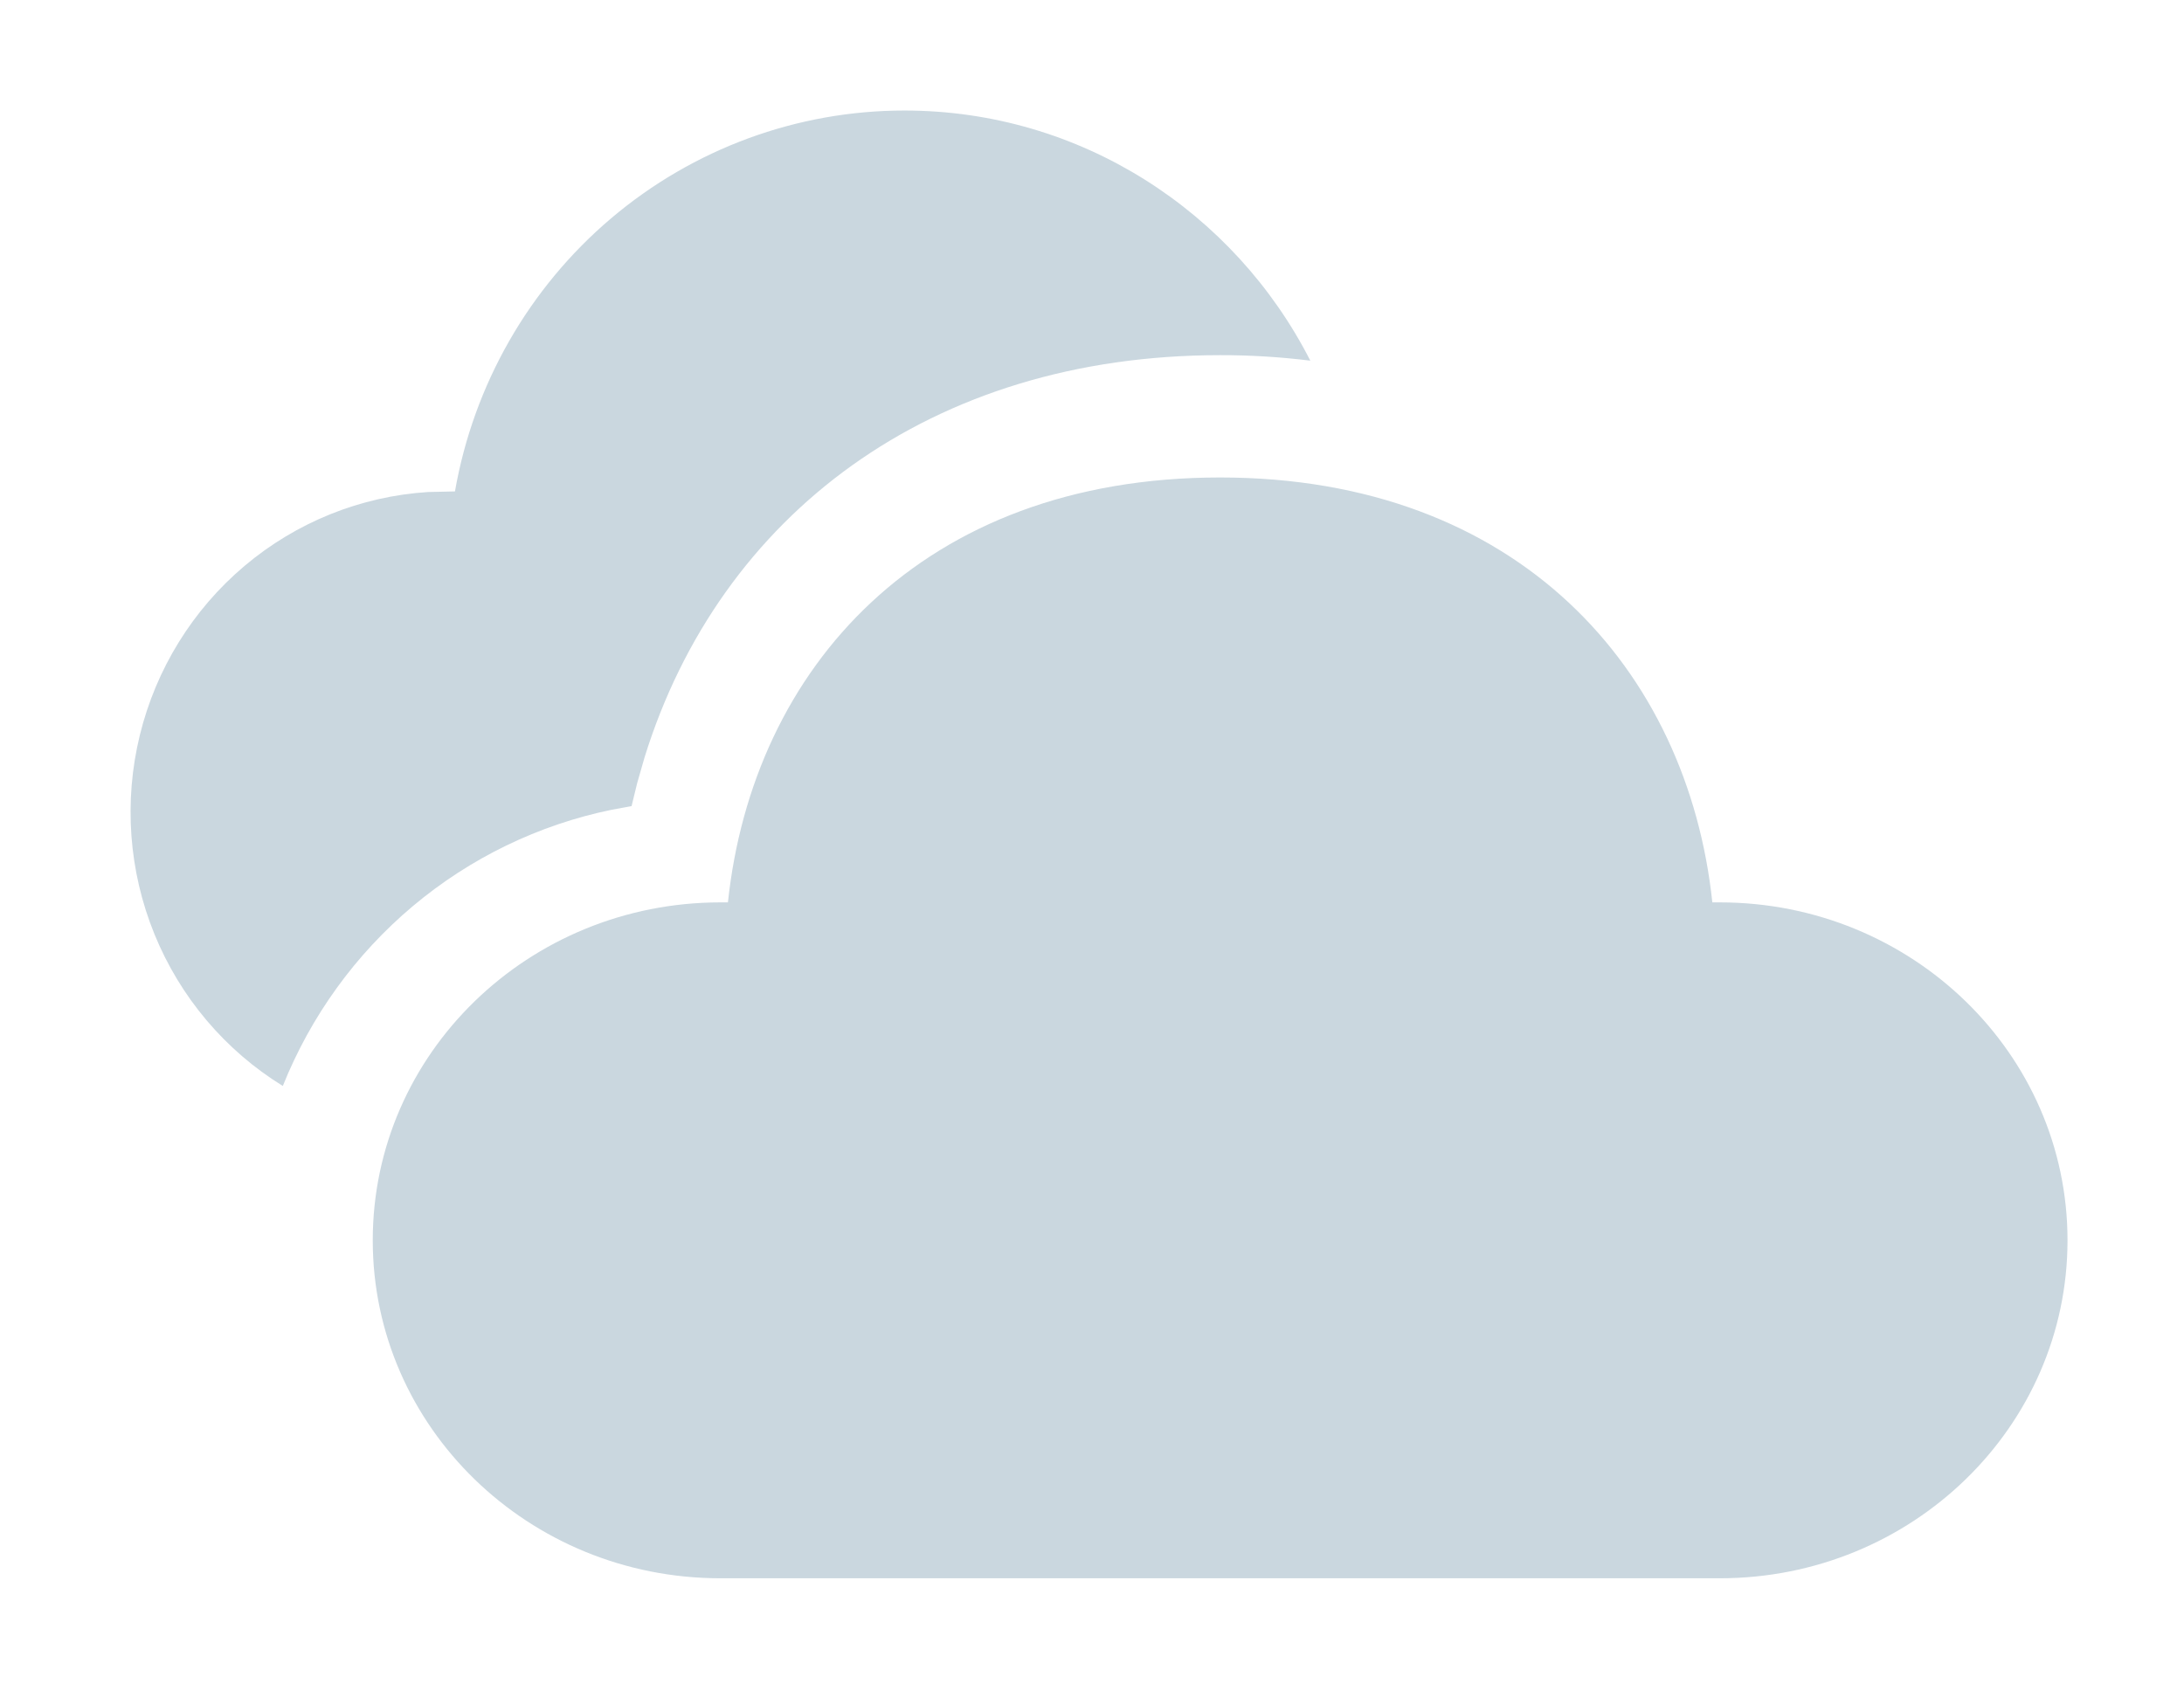 <svg width="83" height="64" viewBox="0 0 83 64" fill="none" xmlns="http://www.w3.org/2000/svg">
<g filter="url(#filter0_d_216_4517)">
<path d="M46.37 14.149C57.71 14.149 64.141 21.466 65.075 30.3H65.36C72.657 30.3 78.573 36.05 78.573 43.145C78.573 50.24 72.657 55.991 65.36 55.991H27.379C20.083 55.991 14.166 50.24 14.166 43.145C14.166 36.05 20.083 30.3 27.379 30.3H27.664C28.607 21.406 35.029 14.149 46.37 14.149ZM34.372 0.201C41.07 0.201 46.912 4.051 49.797 9.709C48.66 9.568 47.515 9.498 46.37 9.5C35.374 9.5 27.36 15.576 24.499 24.776L24.214 25.771L24.002 26.641L23.243 26.78C20.465 27.352 17.87 28.61 15.69 30.442C13.51 32.273 11.812 34.622 10.748 37.278C8.557 35.928 6.848 33.908 5.871 31.51C4.893 29.112 4.699 26.461 5.314 23.944C5.93 21.426 7.324 19.172 9.294 17.51C11.264 15.848 13.707 14.864 16.269 14.702L17.29 14.679C18 10.621 20.101 6.947 23.224 4.299C26.348 1.652 30.295 0.201 34.372 0.201Z" fill="#CAD7DF"/>
</g>
<defs>
<filter id="filter0_d_216_4517" x="0.962" y="0.201" width="81.61" height="63.789" filterUnits="userSpaceOnUse" color-interpolation-filters="sRGB">
<feFlood flood-opacity="0" result="BackgroundImageFix"/>
<feColorMatrix in="SourceAlpha" type="matrix" values="0 0 0 0 0 0 0 0 0 0 0 0 0 0 0 0 0 0 127 0" result="hardAlpha"/>
<feOffset dy="4"/>
<feGaussianBlur stdDeviation="2"/>
<feComposite in2="hardAlpha" operator="out"/>
<feColorMatrix type="matrix" values="0 0 0 0 0 0 0 0 0 0 0 0 0 0 0 0 0 0 0.25 0"/>
<feBlend mode="normal" in2="BackgroundImageFix" result="effect1_dropShadow_216_4517"/>
<feBlend mode="normal" in="SourceGraphic" in2="effect1_dropShadow_216_4517" result="shape"/>
</filter>
</defs>
</svg>
